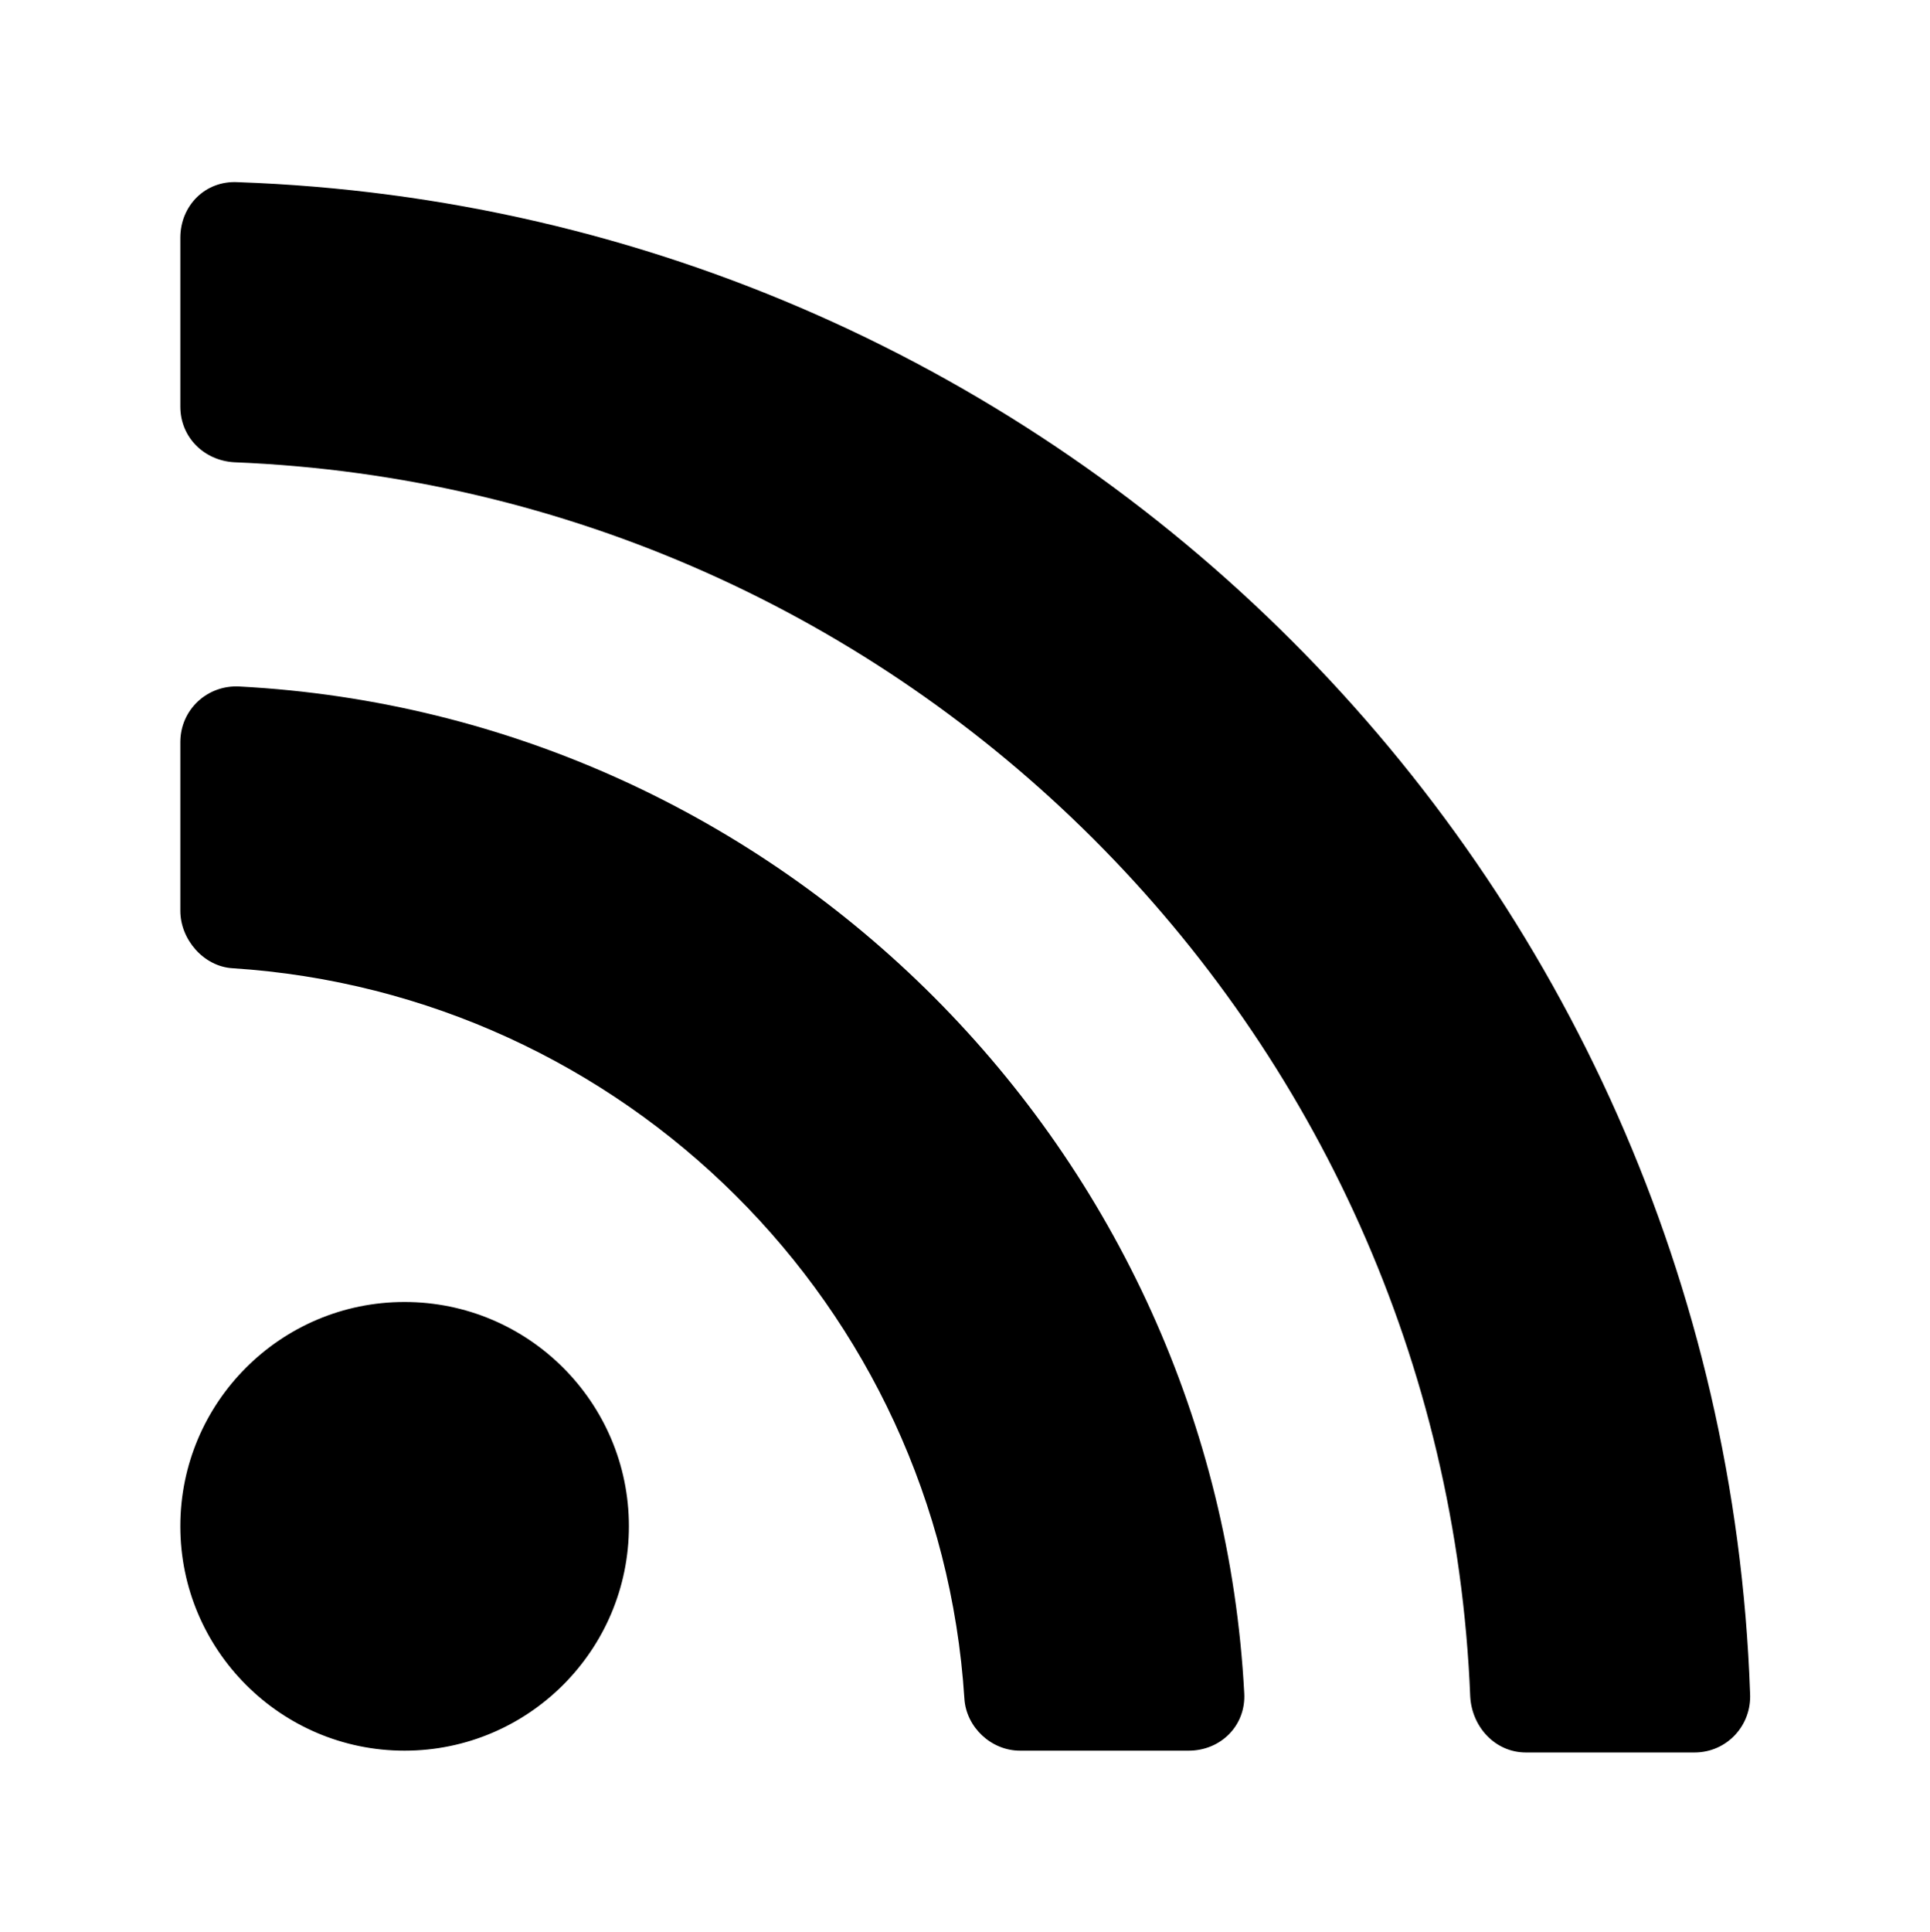 <?xml version='1.0' encoding='UTF-8'?>
<!-- This file was generated by dvisvgm 2.13.3 -->
<svg version='1.1' xmlns='http://www.w3.org/2000/svg' xmlns:xlink='http://www.w3.org/1999/xlink' viewBox='-214.78 -214.78 31.97 32'>
<title>\faRss</title>
<desc Packages=''/>
<defs>
<path id='g0-201' d='M2.491-.628C2.491-1.315 1.933-1.873 1.245-1.873S0-1.315 0-.628S.558 .618 1.245 .618S2.491 .06 2.491-.628ZM5.908 .299C5.748-2.71 3.337-5.131 .329-5.29C.149-5.3 0-5.161 0-4.981V-4.045C0-3.885 .13-3.736 .289-3.726C2.461-3.587 4.214-1.853 4.354 .329C4.364 .488 4.503 .618 4.663 .618H5.599C5.778 .618 5.918 .478 5.908 .299ZM8.717 .299C8.558-4.254 4.892-7.93 .319-8.09C.139-8.1 0-7.96 0-7.781V-6.844C0-6.675 .13-6.545 .299-6.535C4.015-6.386 7.014-3.397 7.163 .319C7.173 .488 7.303 .628 7.472 .628H8.408C8.588 .628 8.727 .478 8.717 .299Z'/>
</defs>
<g id='page1' transform='scale(2.983)'>
<use x='-71' y='-62.9' xlink:href='#g0-201'/>
</g>
</svg>
